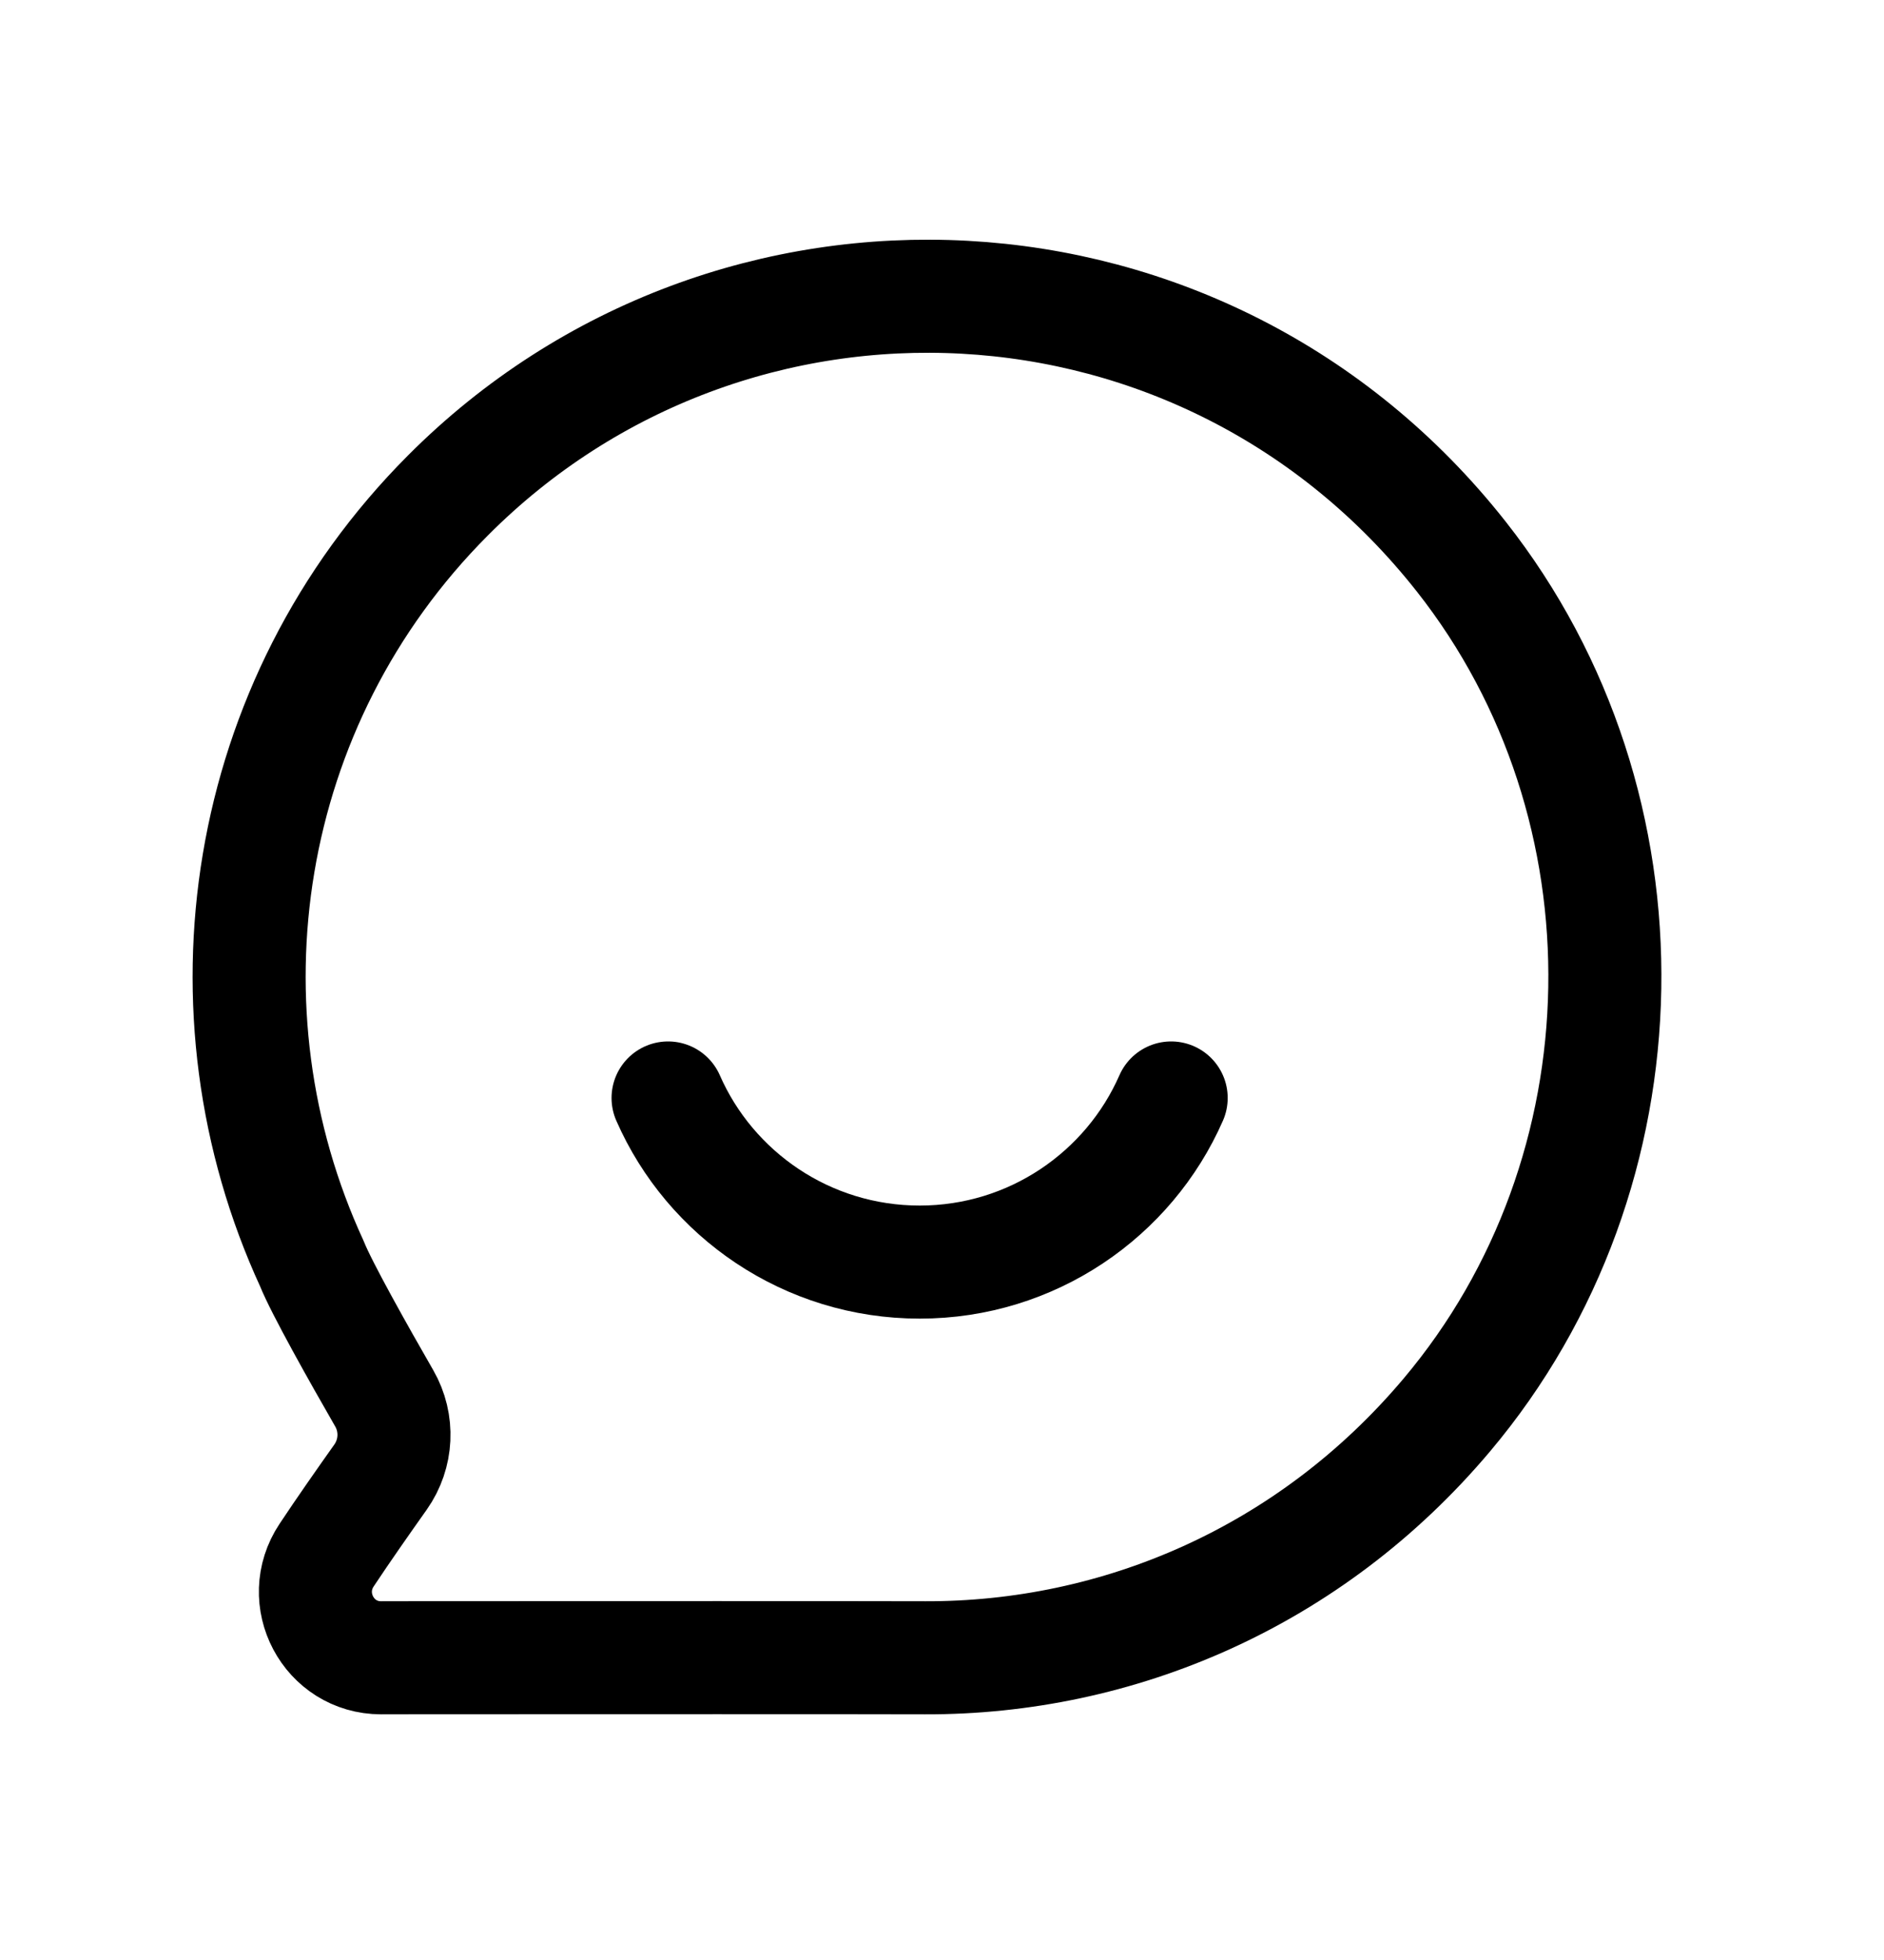 <svg width="25" height="26" viewBox="0 0 25 26" fill="none" xmlns="http://www.w3.org/2000/svg">
<path d="M12.277 21.991C14.826 21.999 17.379 20.929 19.198 18.771C21.919 15.544 22.004 10.7 19.391 7.384C15.99 3.067 9.706 2.796 5.943 6.573C3.192 9.332 2.598 13.42 4.139 16.764C4.267 17.085 4.764 17.968 5.098 18.548C5.288 18.878 5.268 19.285 5.049 19.595C4.829 19.905 4.551 20.302 4.335 20.628C3.946 21.211 4.359 21.991 5.057 21.991L5.596 21.99C7.97 21.989 11.449 21.988 12.277 21.991Z" stroke="black" stroke-width="1.5" stroke-linecap="round" stroke-linejoin="round"/>
<path d="M8.865 14.565C9.426 15.845 10.711 16.742 12.204 16.742C13.695 16.742 14.98 15.845 15.541 14.565" stroke="black" stroke-width="1.5" stroke-linecap="round" stroke-linejoin="round"/>
</svg>